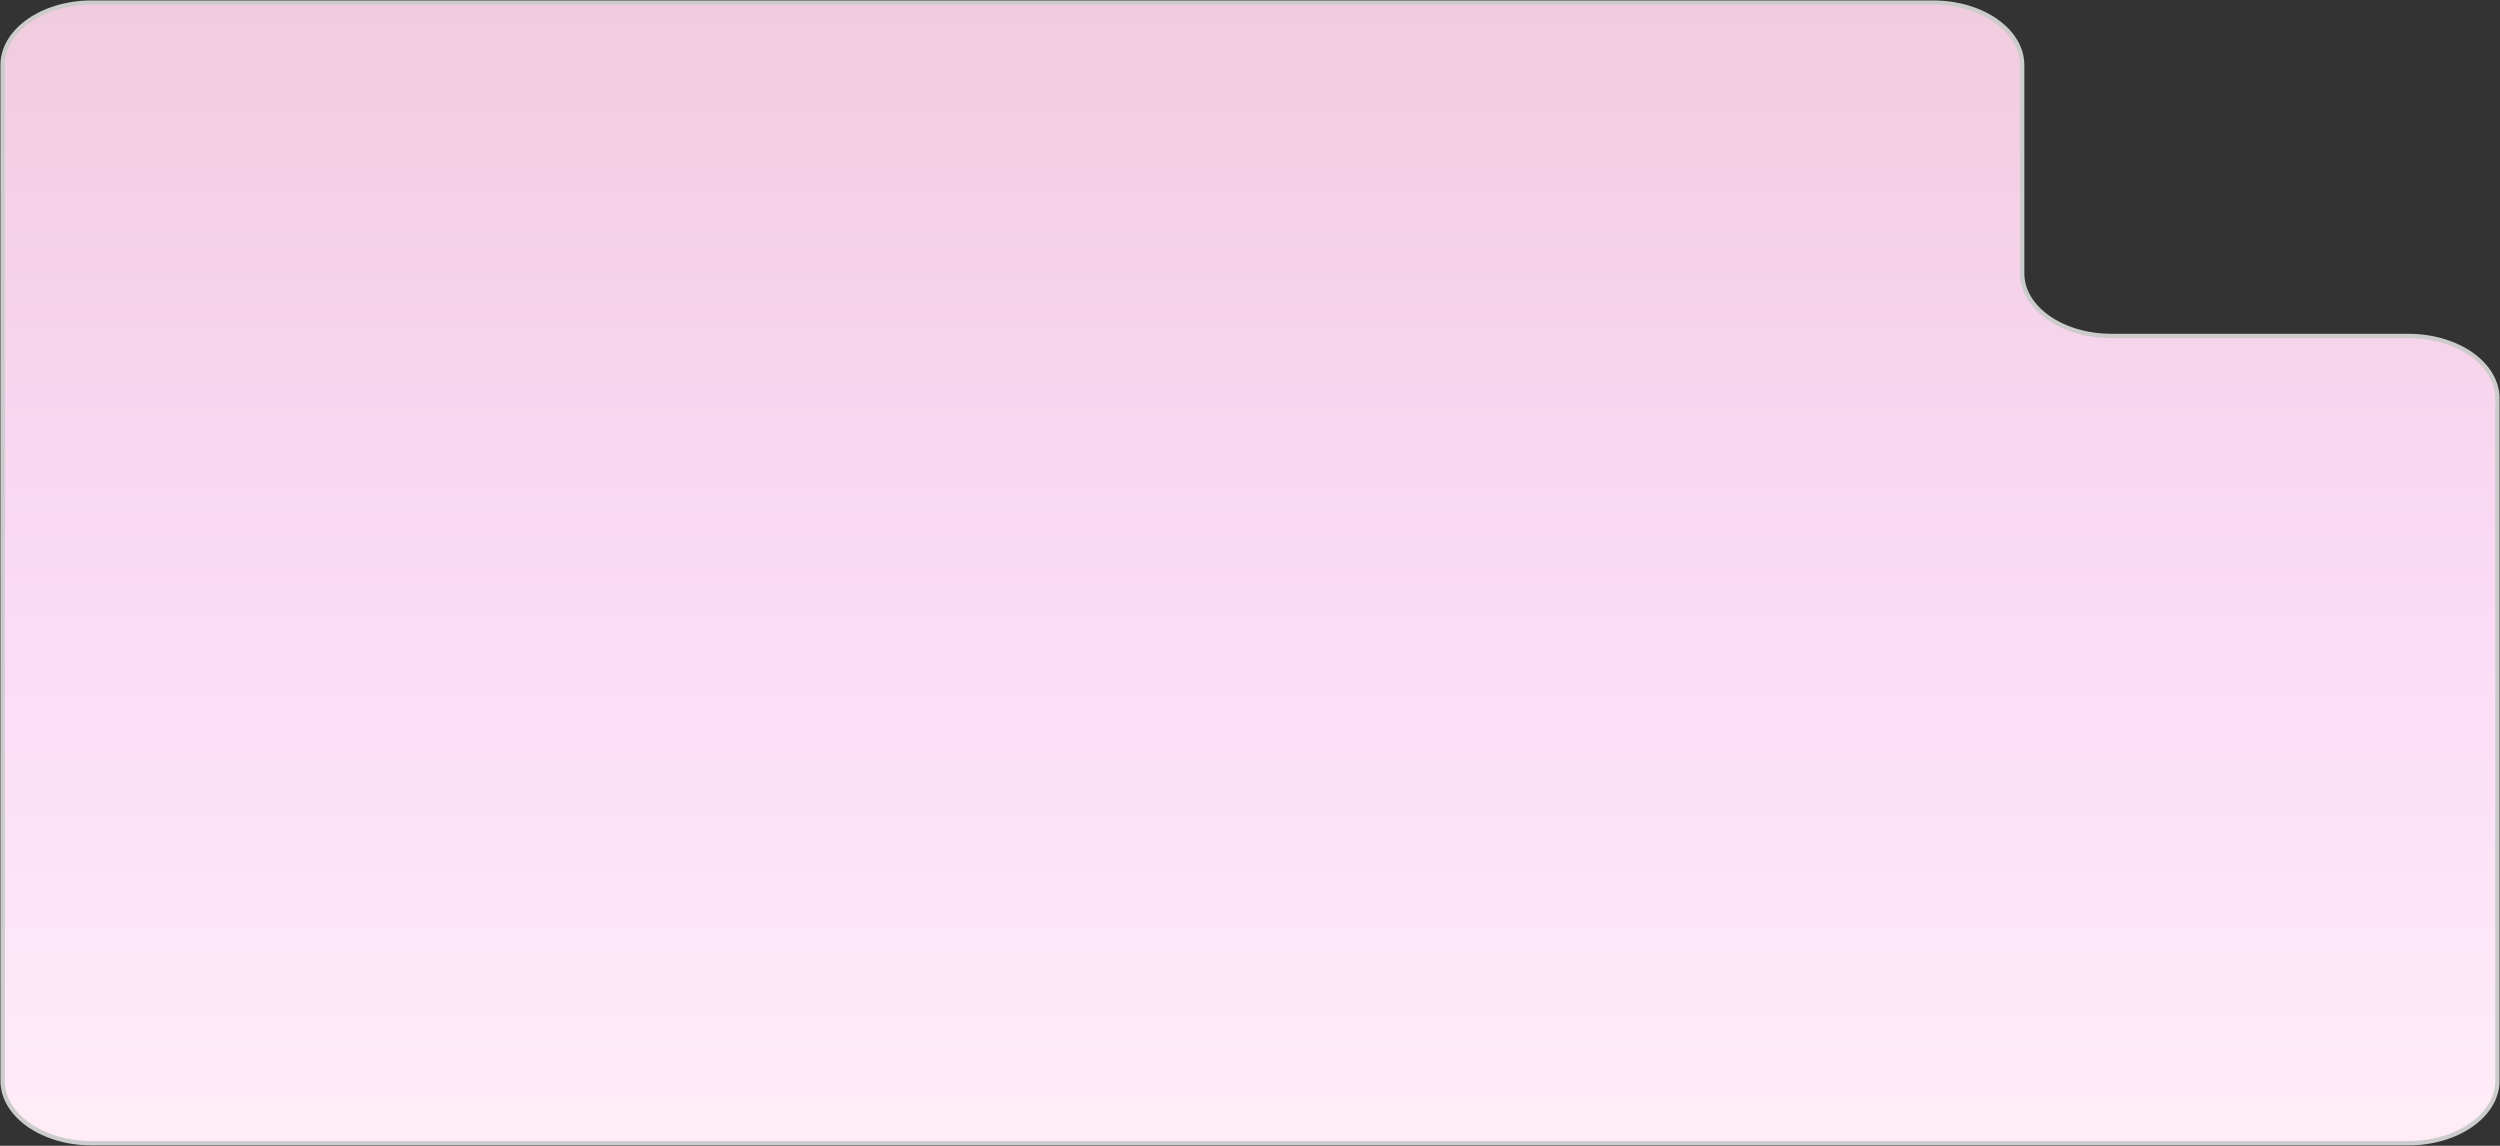 <svg xmlns="http://www.w3.org/2000/svg" width="480px" height="220px" viewBox="0 0 480 220">
 <rect x="0" y="0" width="480" height="220" fill="#333333" stroke="none"/>
 <defs>
   <linearGradient id="id0" gradientUnits="userSpaceOnUse" x1="240" y1="0.5" x2="240" y2="219.5">
    <stop offset="0" stop-opacity="1" stop-color="#F0CCDE"/>
    <stop offset="0.522" stop-opacity="1" stop-color="#FBDAF6"/>
    <stop offset="1" stop-opacity="1" stop-color="#FEEDF7"/>
   </linearGradient>
 </defs>
 <g id="Слой_x0020_1">
  <path fill="url(#id0)" fill-rule="nonzero" stroke="#CCCCCC" stroke-width="0.83" stroke-miterlimit="22.926" d="M17.61 0.5l353.54 0c9.45,0 17.11,5.37 17.11,12l0 40c0,6.63 7.66,12 17.11,12l57.02 0c9.45,0 17.11,5.37 17.11,12l0 131c0,6.63 -7.66,12 -17.11,12l-444.78 0c-9.45,0 -17.11,-5.37 -17.11,-12l0 -195c0,-6.63 7.66,-12 17.11,-12z"/>
 </g>
</svg>
